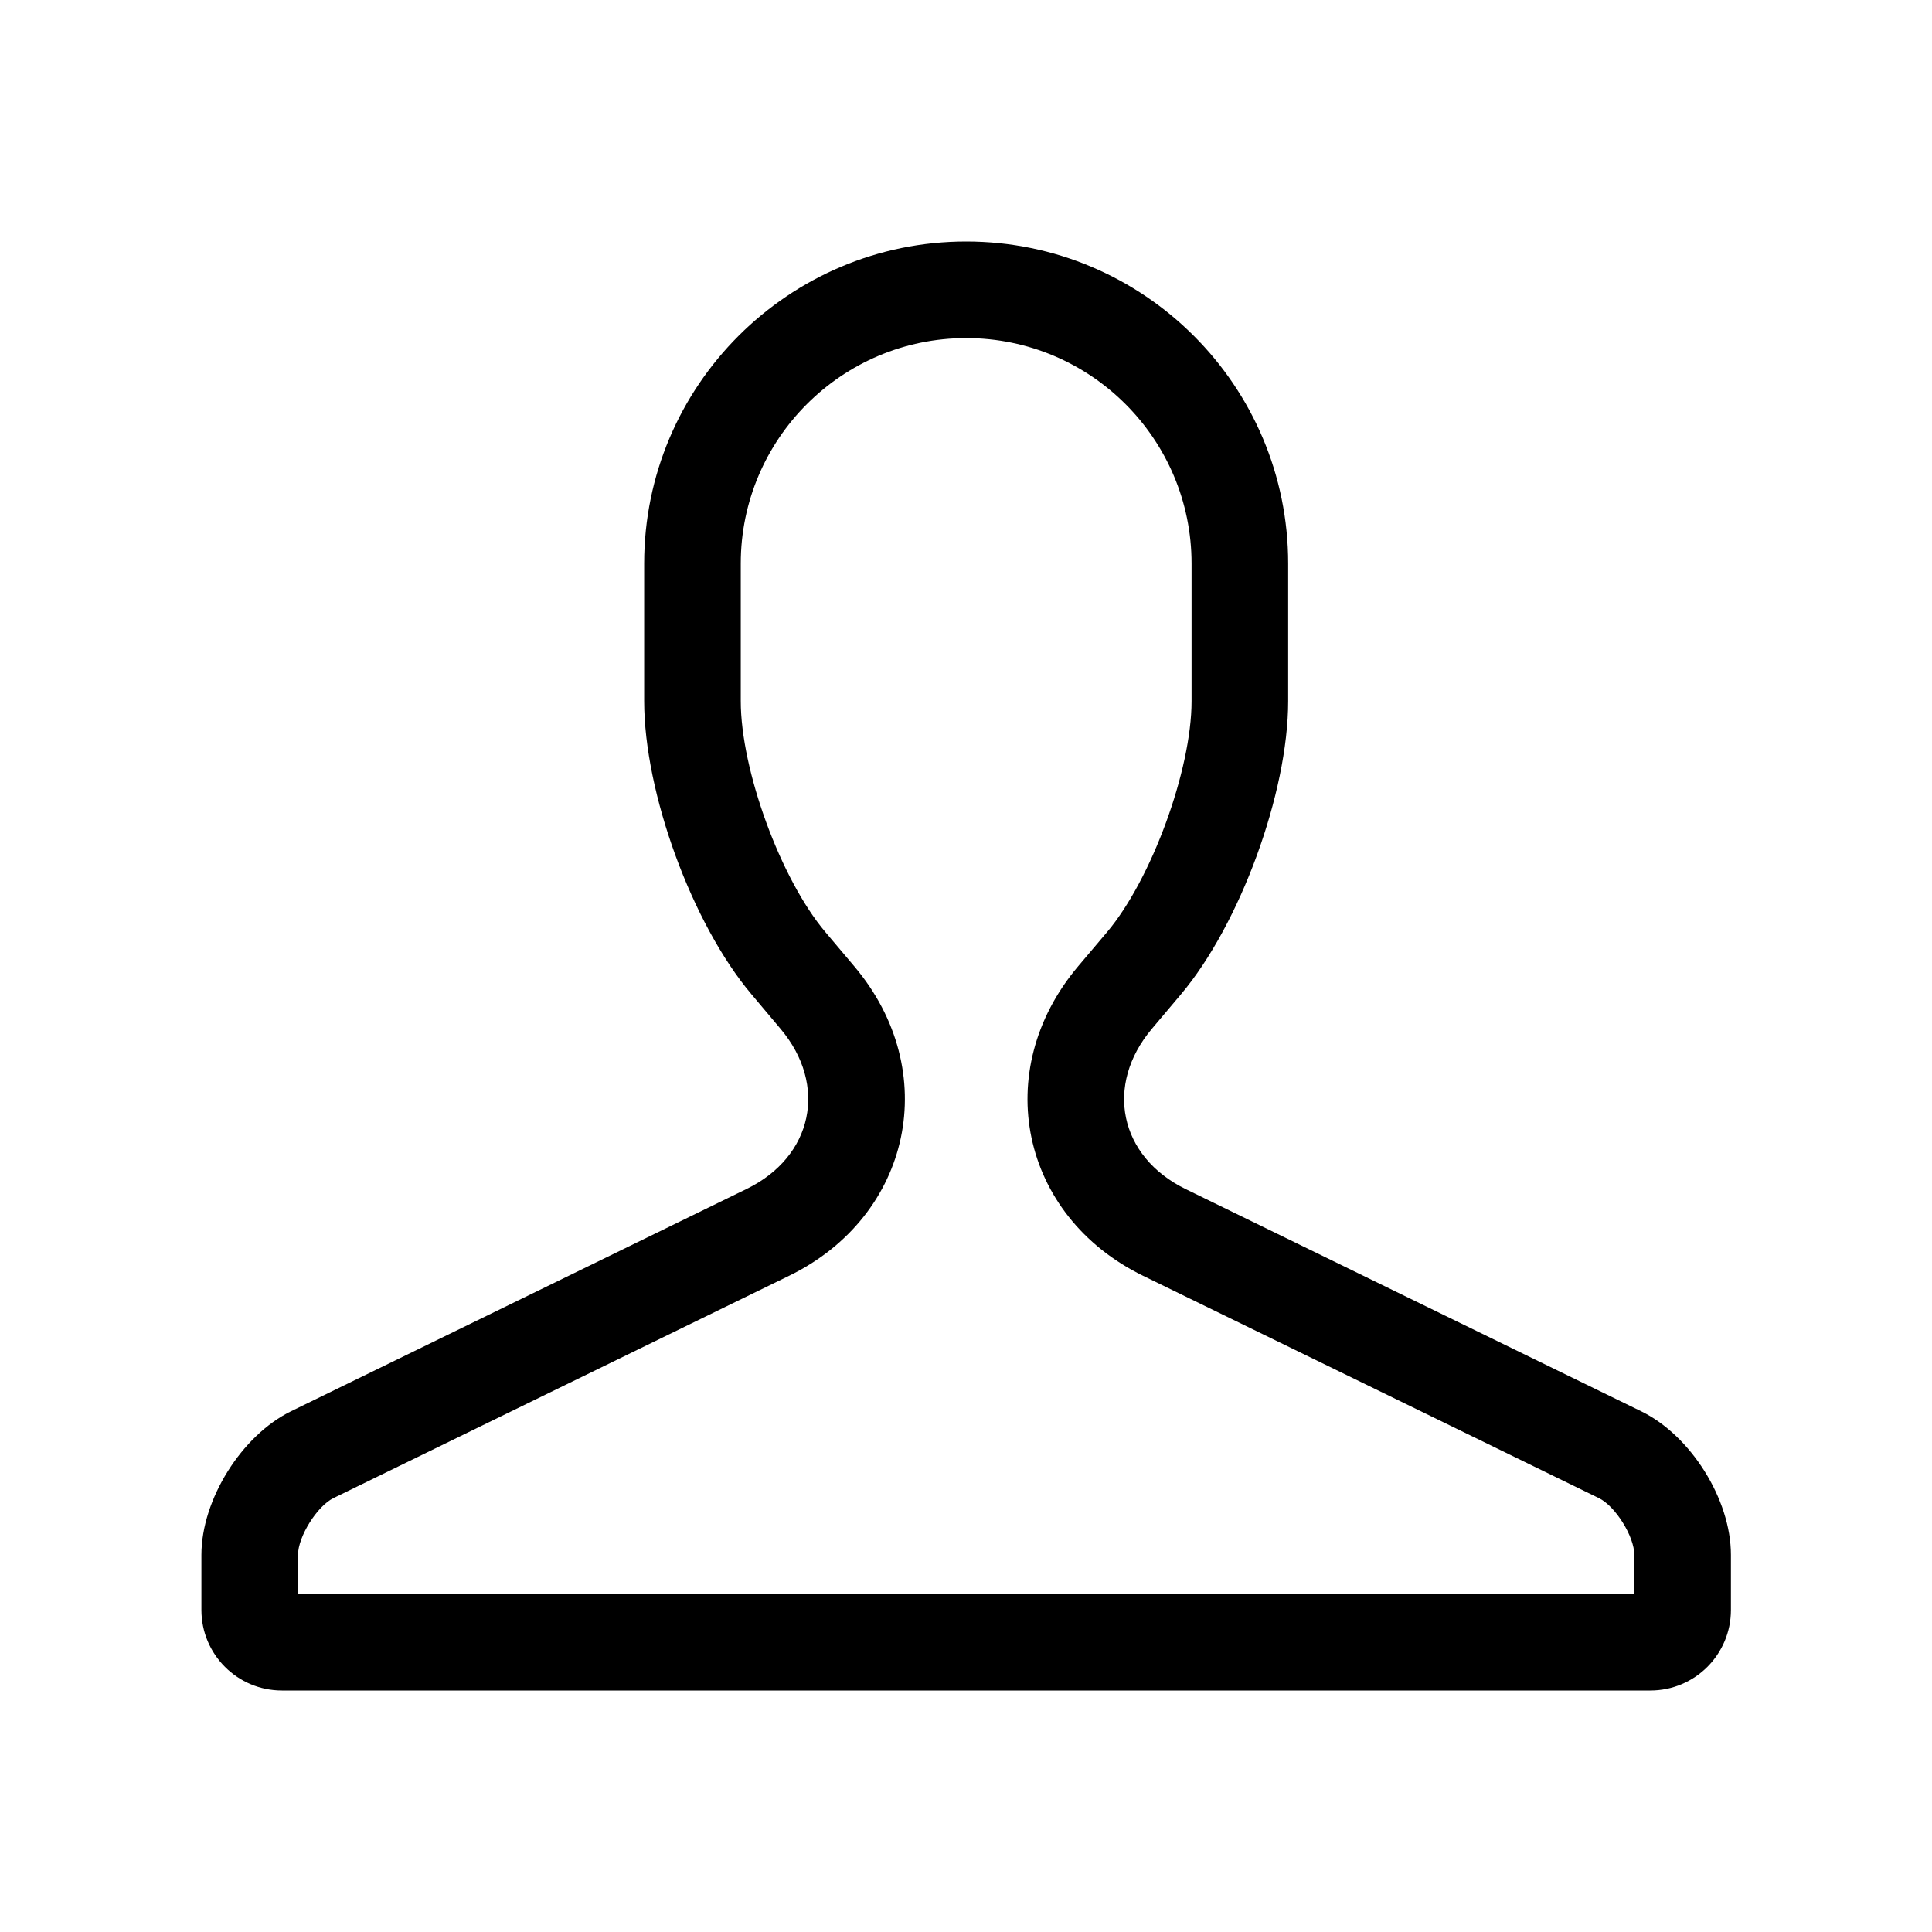 <?xml version="1.0" encoding="UTF-8"?>
<svg width="24px" height="24px" viewBox="0 0 24 24" version="1.1" xmlns="http://www.w3.org/2000/svg" xmlns:xlink="http://www.w3.org/1999/xlink">
    <!-- Generator: Sketch 61.2 (89653) - https://sketch.com -->
    <title>Icons/ComposeInput/Profile</title>
    <desc>Created with Sketch.</desc>
    <g id="Icons/ComposeInput/Profile" stroke="none" stroke-width="1" fill="none" fill-rule="evenodd">
        <rect id="Icon-Background" fill-opacity="0" fill="#FFFFFF" x="0" y="0" width="24" height="24"></rect>
        <path d="M20.302,19.8 L20.302,19.315 C20.302,19.086 20.067,18.71 19.862,18.61 L14.201,15.849 C12.675,15.104 12.298,13.303 13.391,12.006 L13.753,11.578 C14.304,10.924 14.802,9.564 14.802,8.71 L14.802,7 C14.802,5.455 13.548,4.2 12.002,4.2 C10.458,4.2 9.202,5.455 9.202,7 L9.202,8.709 C9.202,9.566 9.698,10.92 10.251,11.576 L10.613,12.005 C11.709,13.304 11.327,15.104 9.803,15.848 L4.142,18.61 C3.939,18.709 3.702,19.089 3.702,19.315 L3.702,19.8 L20.302,19.8 Z M2.502,20 L2.502,19.315 C2.502,18.63 3,17.832 3.616,17.531 L9.276,14.769 C10.097,14.369 10.288,13.481 9.695,12.779 L9.334,12.35 C8.598,11.478 8.002,9.849 8.002,8.709 L8.002,7 C8.002,4.791 9.797,3 12.002,3 C14.211,3 16.002,4.793 16.002,7 L16.002,8.71 C16.002,9.849 15.403,11.483 14.67,12.352 L14.309,12.78 C13.719,13.479 13.903,14.368 14.728,14.771 L20.388,17.532 C21.003,17.832 21.502,18.625 21.502,19.315 L21.502,20 C21.502,20.552 21.054,21 20.502,21 L3.502,21 C2.95,21 2.502,20.552 2.502,20 Z" id="Profile" fill="#000000"></path>
    </g>
</svg>